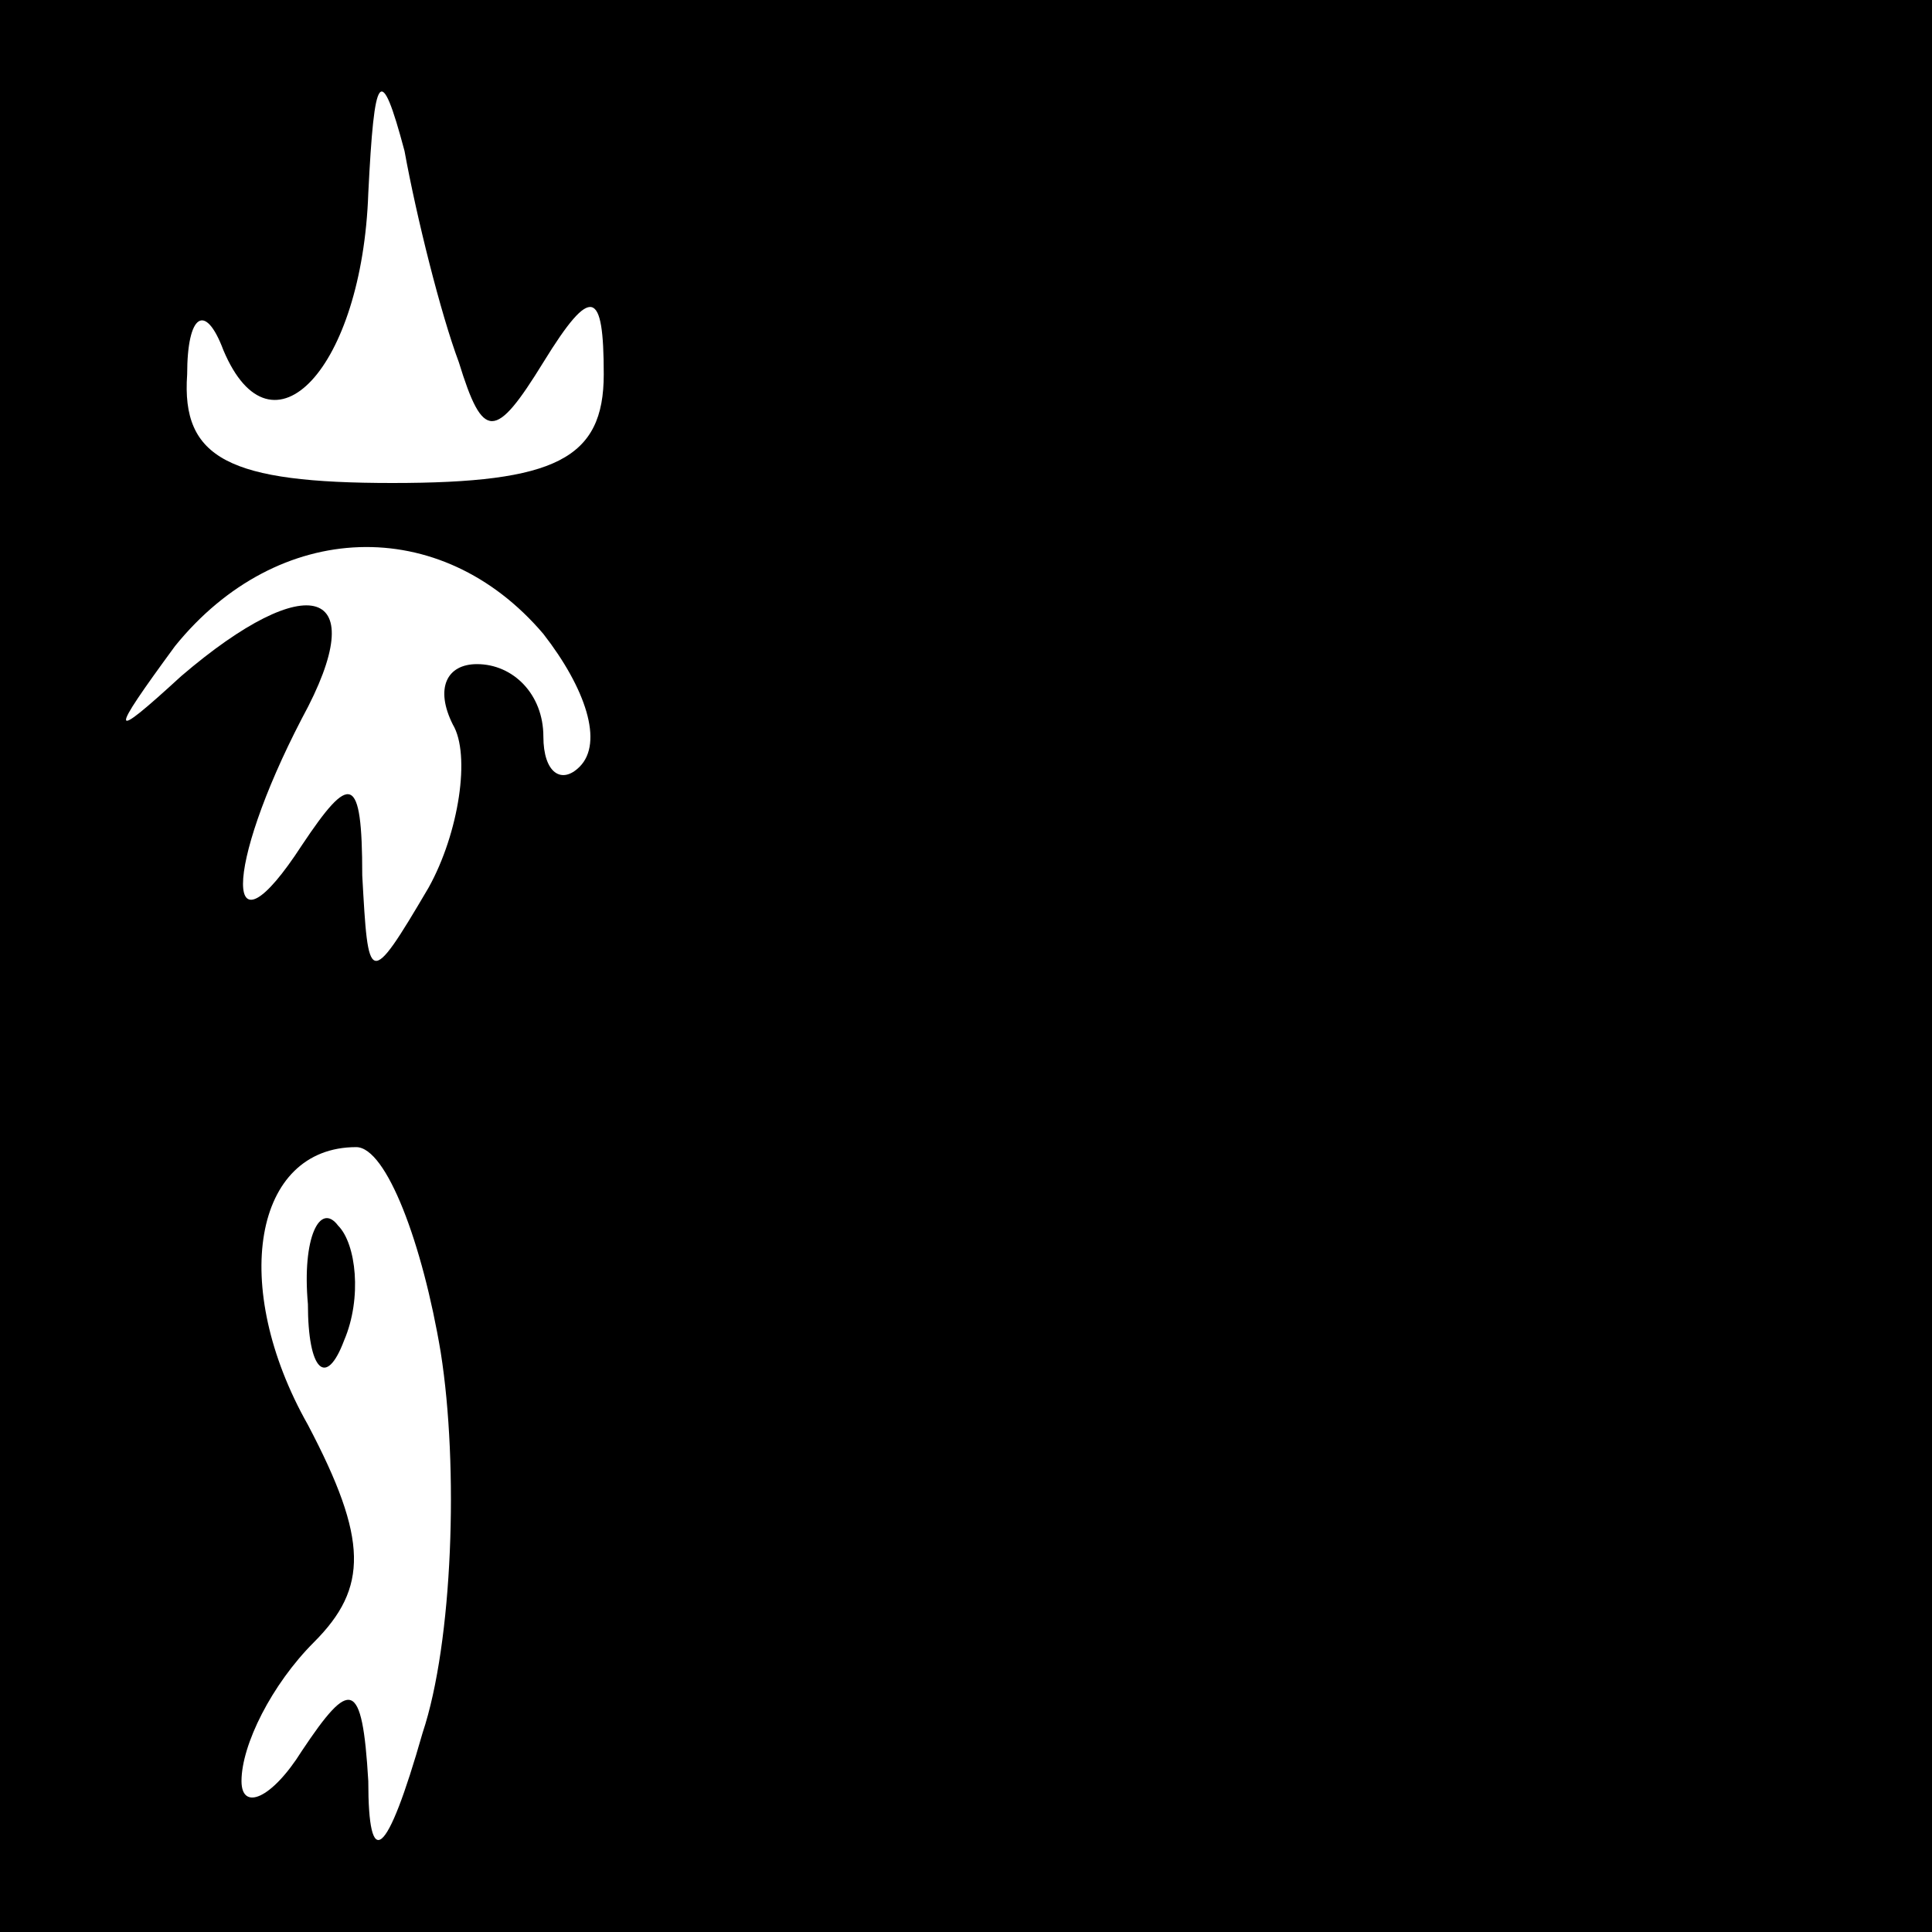 <?xml version="1.0" standalone="no"?>
<!DOCTYPE svg PUBLIC "-//W3C//DTD SVG 20010904//EN"
 "http://www.w3.org/TR/2001/REC-SVG-20010904/DTD/svg10.dtd">
<svg version="1.0" xmlns="http://www.w3.org/2000/svg"
 width="32pt" height="32pt" viewBox="0 0 32 32"
 preserveAspectRatio="xMidYMid meet">
<rect x="0" y="0" width="32" height="32" fill="#808080" stroke="none"/>
<g transform="translate(0,32) scale(0.1,-0.1)"
fill="#000000" stroke="none">
<path fill="#000000" stroke="none" d="M0 160 l0 -160 160 0 160 0 0 160 0
160 -160 0 -160 0 0 -160z"/>
<path fill="#ffffff" stroke="none" d="M76 260 c4 -13 6 -13 14 0 8 13 10 12
10 -2 0 -14 -8 -18 -35 -18 -27 0 -35 4 -34 18 0 10 3 12 6 4 8 -19 23 -3 24
26 1 20 2 22 6 7 2 -11 6 -27 9 -35z"/>
<path fill="#ffffff" stroke="none" d="M90 215 c7 -9 10 -18 6 -22 -3 -3 -6
-1 -6 5 0 7 -5 12 -11 12 -5 0 -7 -4 -4 -10 3 -5 1 -18 -4 -27 -10 -17 -10
-16 -11 2 0 17 -2 17 -10 5 -13 -20 -13 -4 0 21 12 22 1 25 -20 7 -12 -11 -12
-10 -1 5 17 21 44 22 61 2z"/>
<path fill="#ffffff" stroke="none" d="M73 96 c3 -19 2 -48 -3 -63 -6 -21 -9
-23 -9 -8 -1 17 -3 17 -11 5 -5 -8 -10 -10 -10 -5 0 6 5 16 12 23 9 9 9 17 -1
36 -13 23 -9 46 8 46 5 0 11 -16 14 -34z"/>
<path fill="#000000" stroke="none" d="M51 104 c0 -11 3 -14 6 -6 3 7 2 16 -1
19 -3 4 -6 -2 -5 -13z"/>
</g>
</svg>
